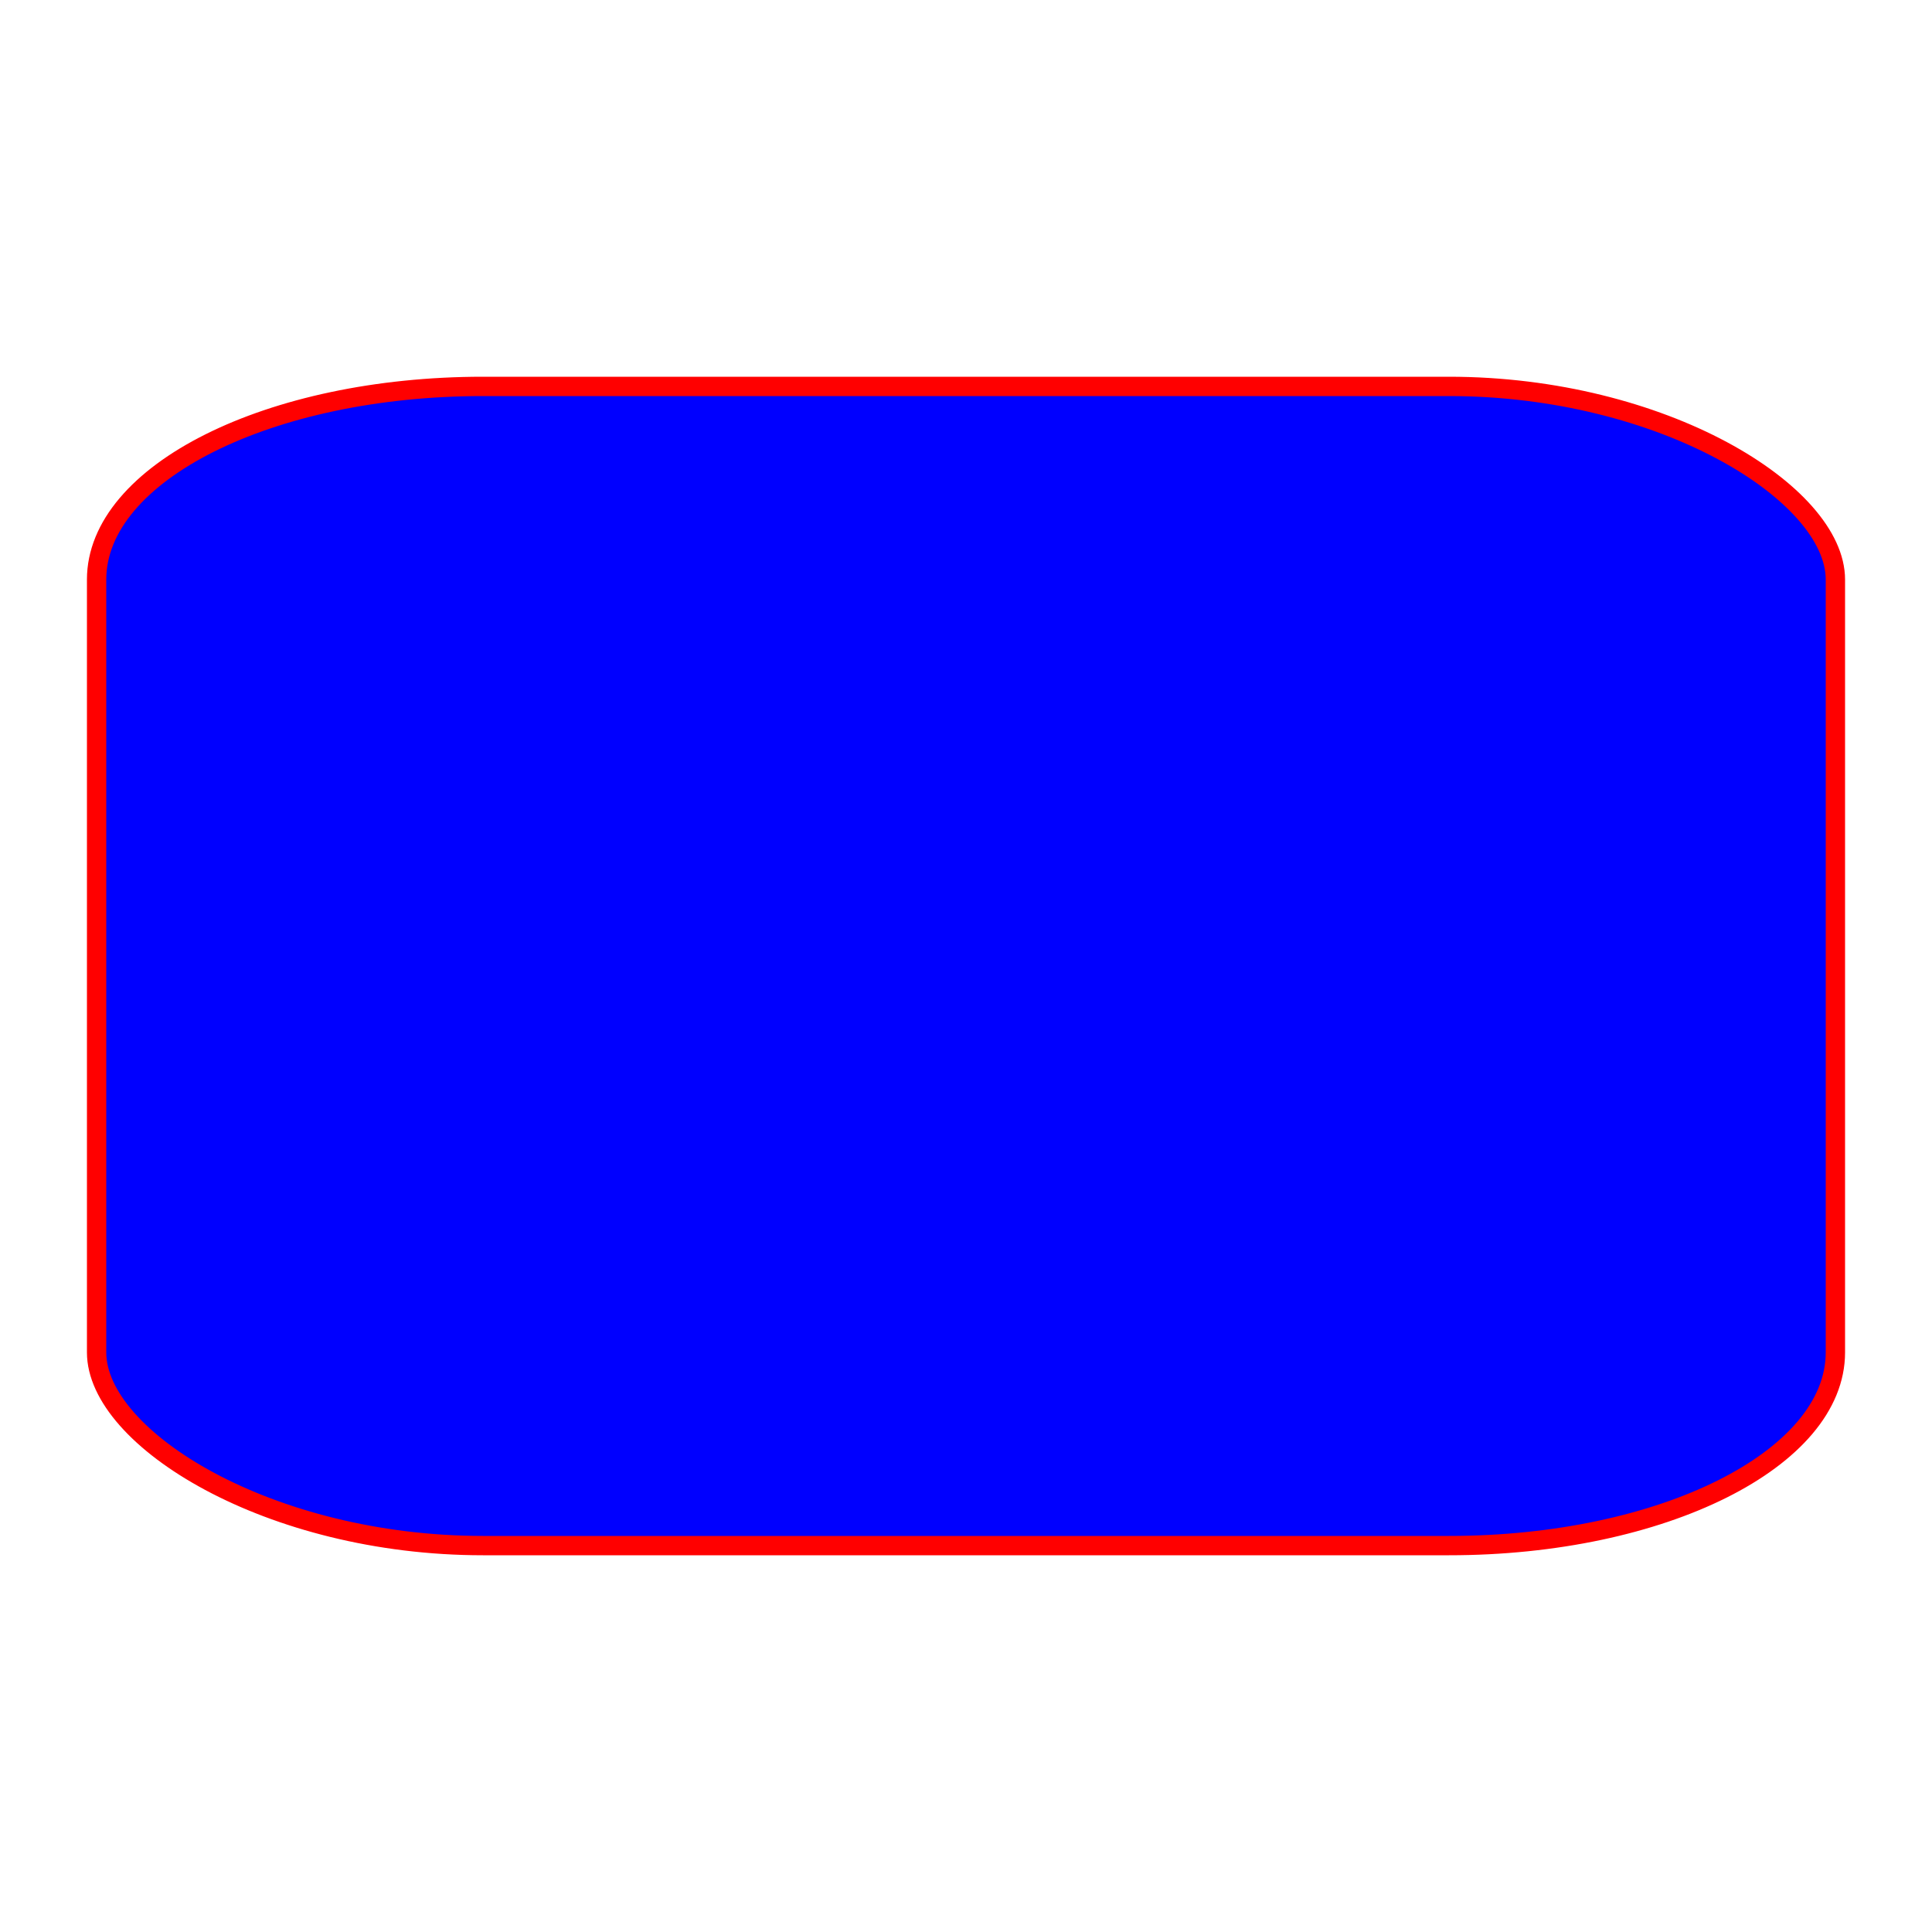 <?xml version="1.0" encoding="UTF-8" standalone="no"?>
<svg xmlns="http://www.w3.org/2000/svg" width="100" height="100" version="1.0">
<rect stroke='red' fill='blue' x='5' y='20' width='90' height='60' rx='20' ry='10'/>
</svg>
